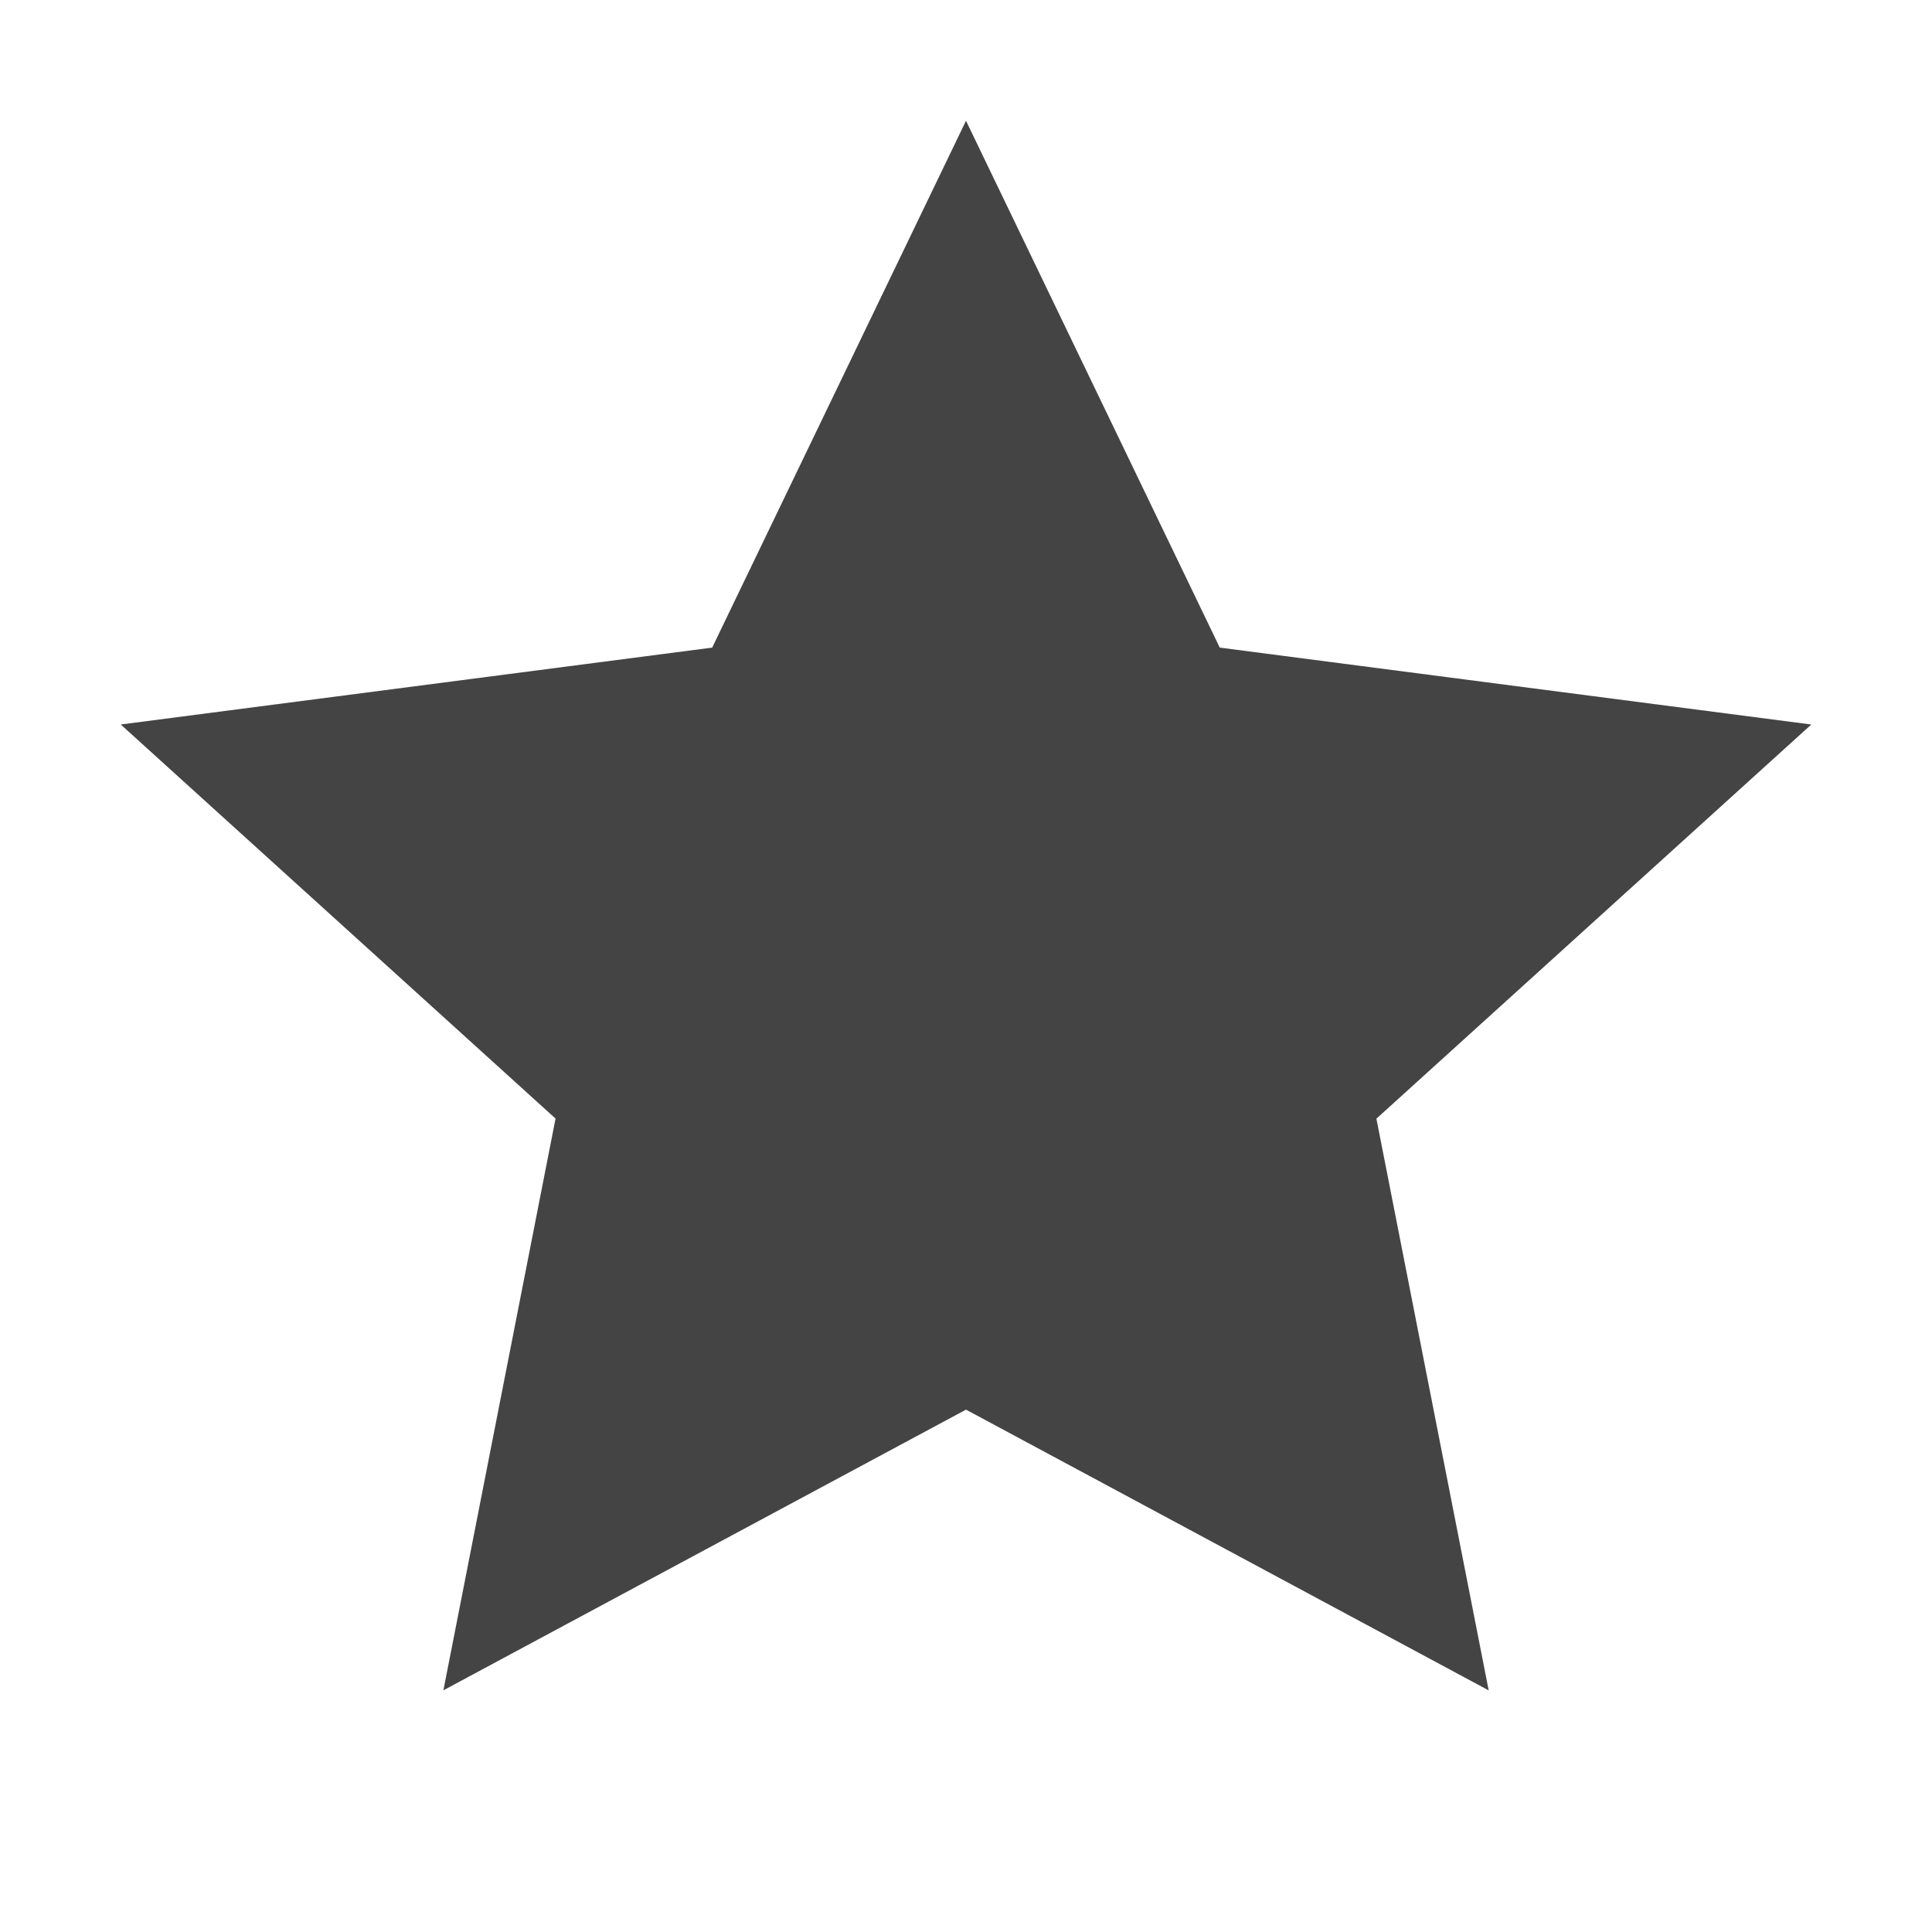 <?xml version="1.0"?><svg xmlns="http://www.w3.org/2000/svg" width="40" height="40" viewBox="0 0 40 40"><path fill="#444" d="m37.5 15l-12.246-1.592-5.254-10.908-5.255 10.908-12.245 1.592 9.002 8.159-2.322 11.837 10.82-5.811 10.822 5.813-2.325-11.837 9.003-8.16z"></path></svg>